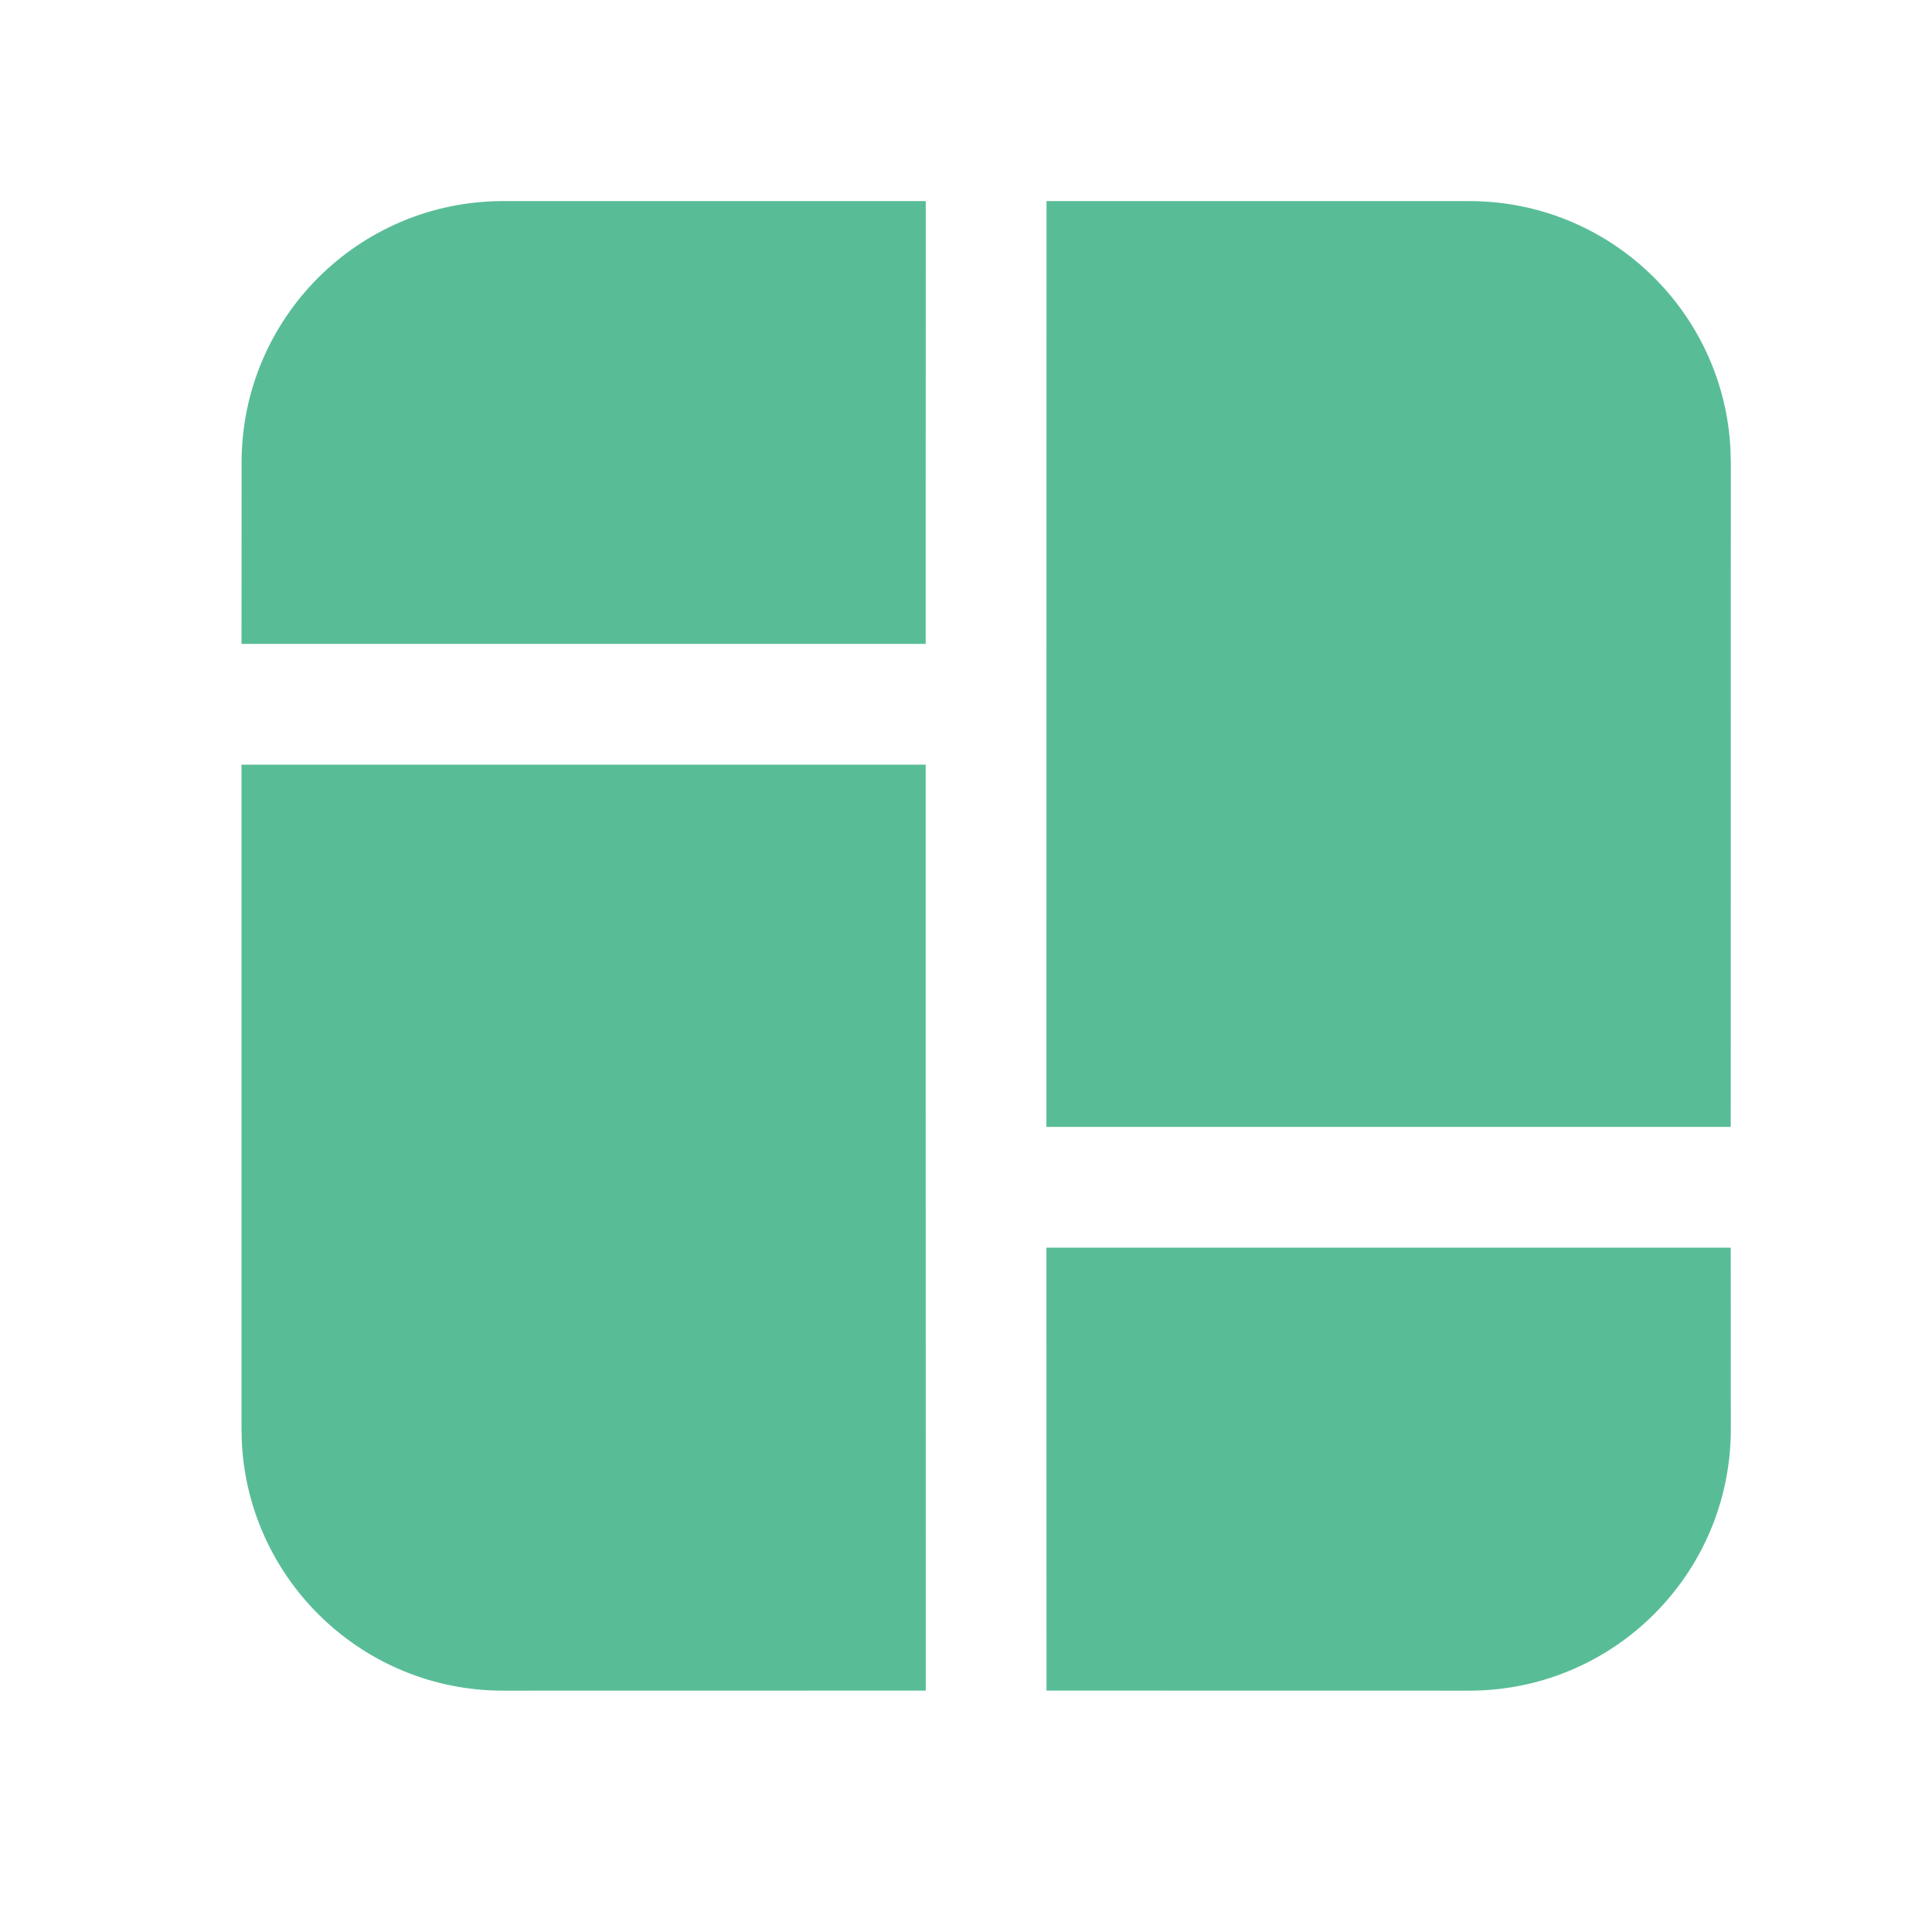 <svg width="24" height="24" viewBox="0 0 24 24" fill="none" xmlns="http://www.w3.org/2000/svg">
<path d="M11.499 9.499L11.5 21.001L6.25 21.002C4.517 21.002 3.101 19.645 3.005 17.936L3 17.752V9.499H11.499ZM12.999 15.499H21.5L21.501 17.752C21.501 19.547 20.046 21.002 18.251 21.002L13 21.001L12.999 15.499ZM18.251 2.498C19.984 2.498 21.401 3.854 21.496 5.564L21.501 5.748L21.5 13.999H12.999L13 2.498H18.251ZM11.5 2.498L11.499 7.999H3L3.001 5.748C3.001 3.953 4.456 2.498 6.251 2.498H11.5Z" fill="#58BD97"/>
</svg>
